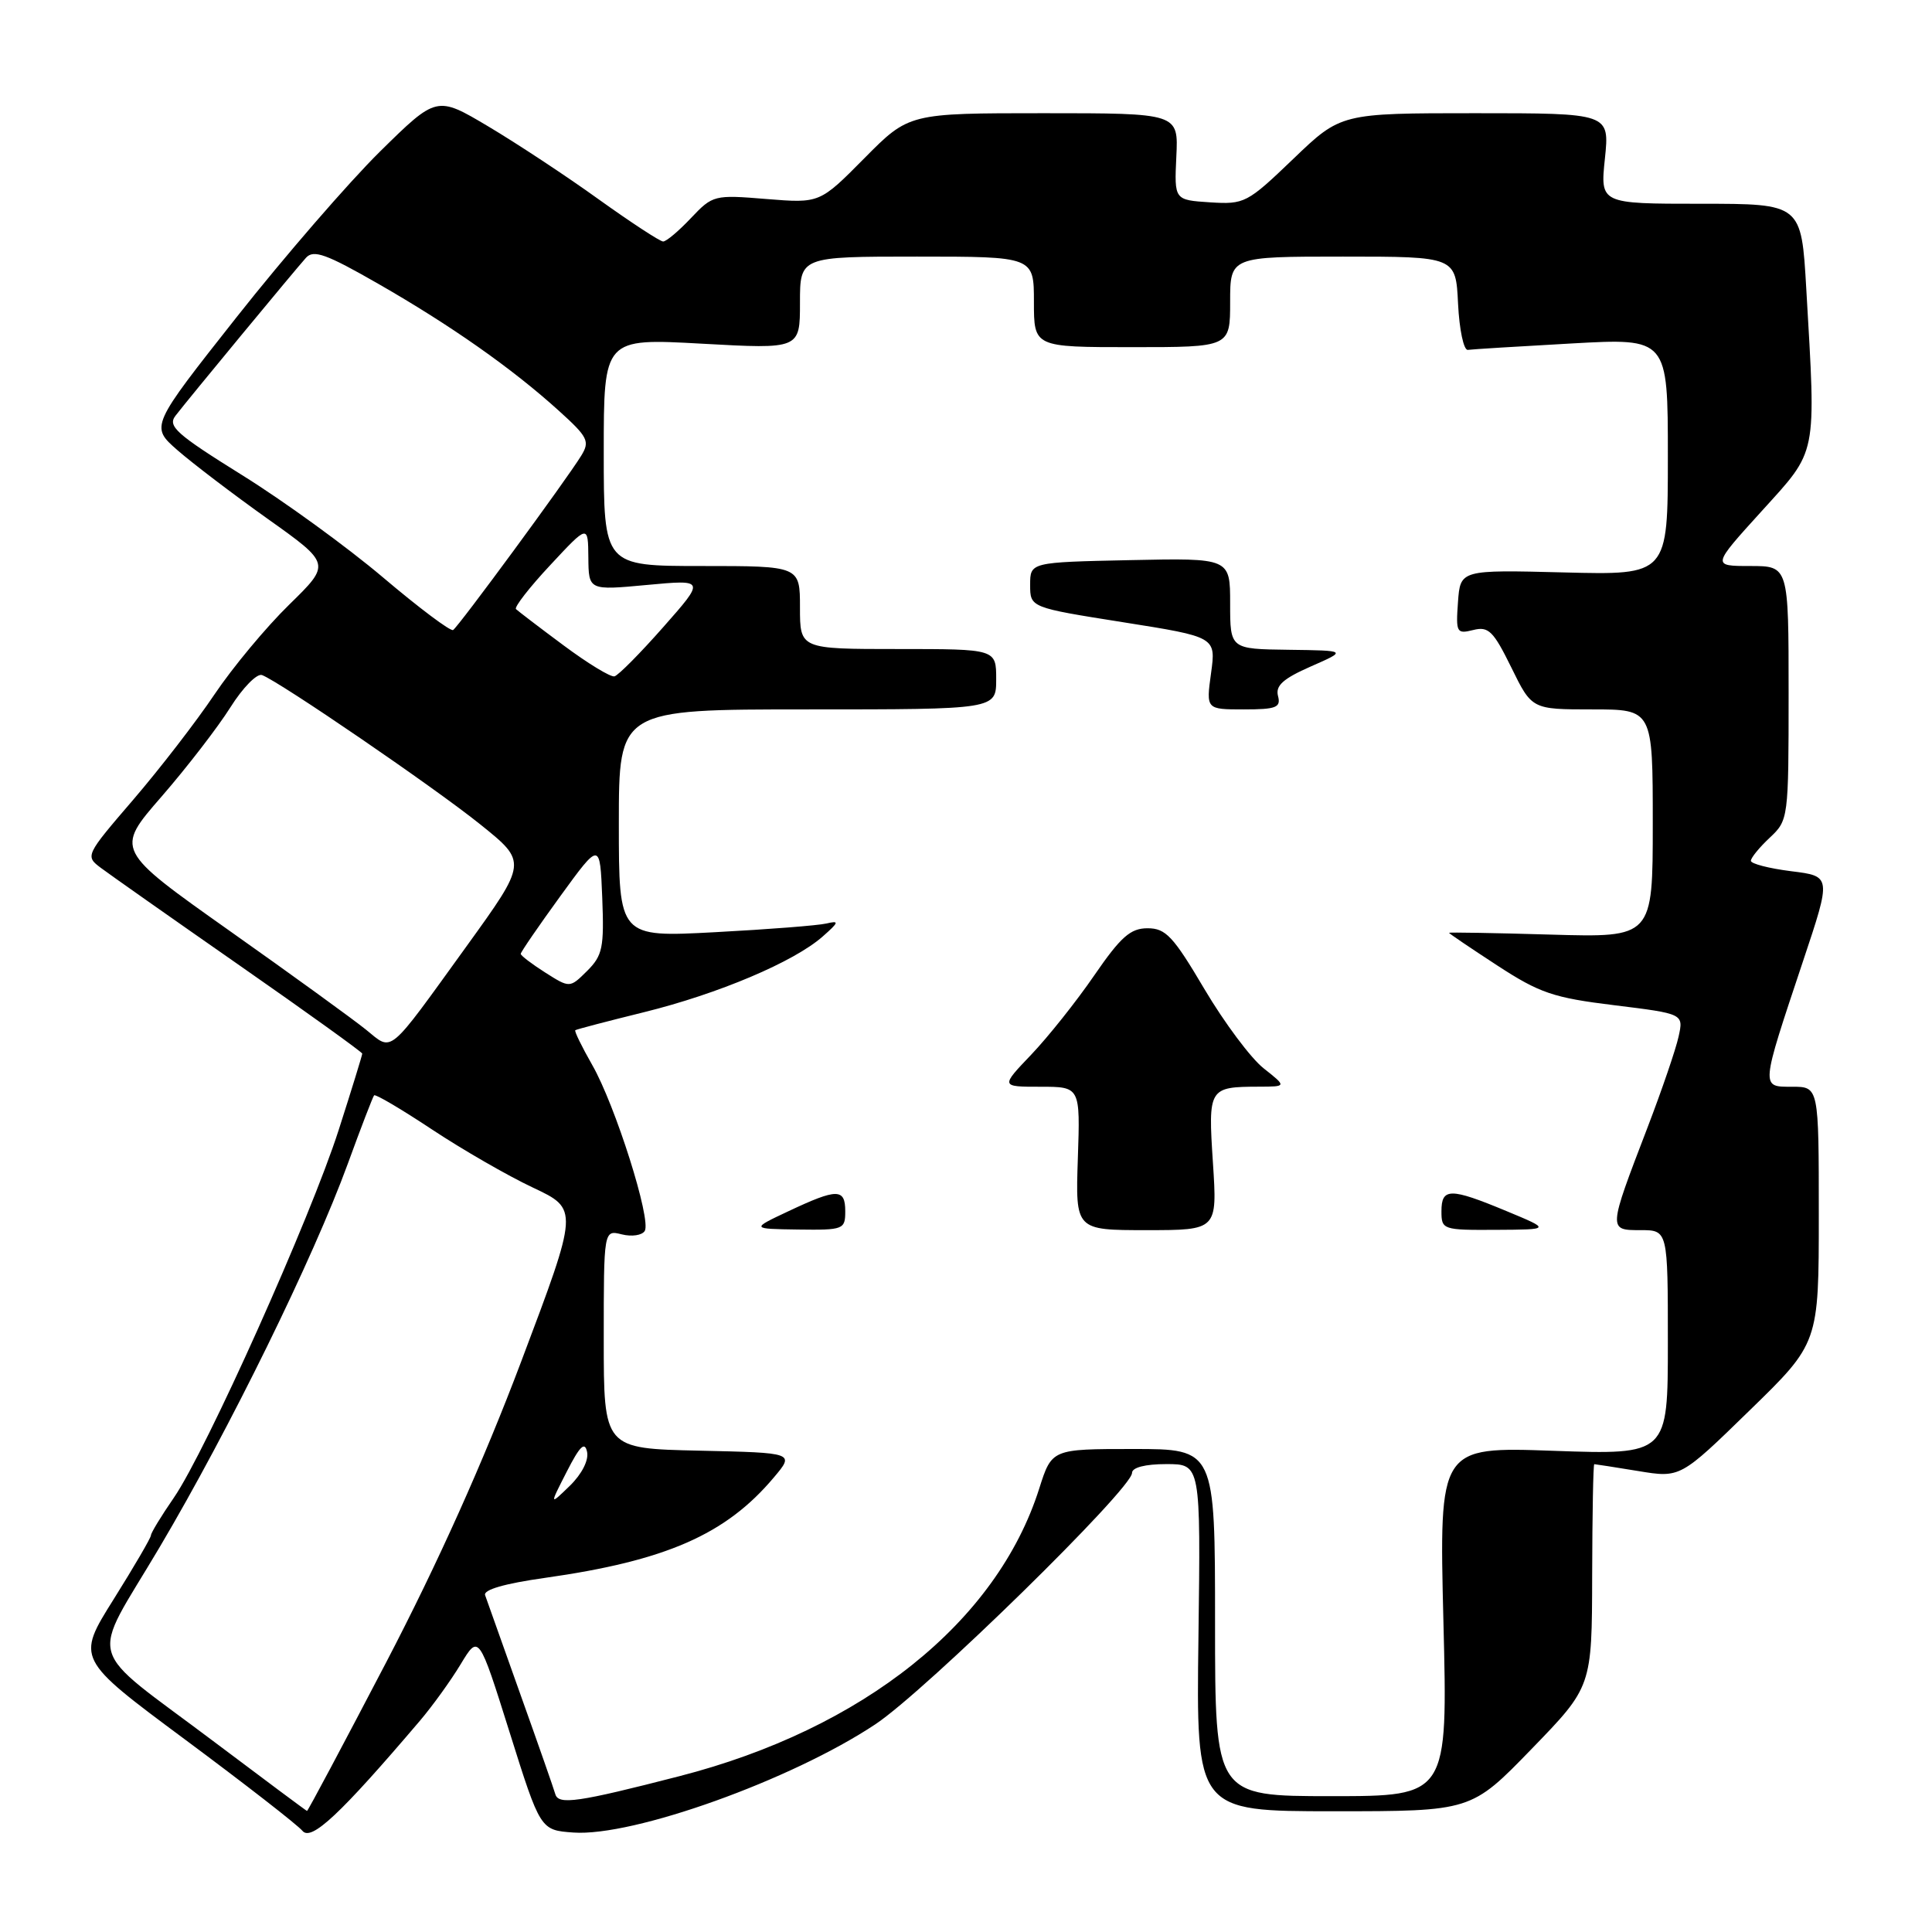 <?xml version="1.0" encoding="UTF-8" standalone="no"?>
<!DOCTYPE svg PUBLIC "-//W3C//DTD SVG 1.1//EN" "http://www.w3.org/Graphics/SVG/1.1/DTD/svg11.dtd" >
<svg xmlns="http://www.w3.org/2000/svg" xmlns:xlink="http://www.w3.org/1999/xlink" version="1.1" viewBox="0 0 256 256">
 <g >
 <path fill="currentColor"
d=" M 55.65 228.00 C 57.29 226.07 59.72 222.71 61.04 220.52 C 63.44 216.55 63.44 216.55 67.52 229.52 C 71.60 242.50 71.60 242.50 75.97 242.82 C 83.88 243.39 104.89 235.86 116.00 228.47 C 122.67 224.03 150.00 197.27 150.00 195.17 C 150.00 194.45 151.74 194.00 154.55 194.00 C 159.10 194.00 159.10 194.00 158.80 217.00 C 158.50 240.00 158.50 240.00 176.72 240.00 C 194.94 240.00 194.94 240.00 202.94 231.75 C 210.94 223.50 210.94 223.50 210.97 208.75 C 210.99 200.64 211.11 194.00 211.25 194.01 C 211.39 194.01 214.01 194.42 217.07 194.92 C 222.65 195.84 222.65 195.84 231.82 186.90 C 241.00 177.97 241.00 177.97 241.00 160.98 C 241.00 144.00 241.00 144.00 237.48 144.00 C 233.28 144.00 233.25 144.33 238.93 127.30 C 242.67 116.10 242.67 116.10 237.34 115.44 C 234.40 115.07 232.00 114.45 232.00 114.06 C 232.00 113.67 233.12 112.29 234.50 111.00 C 236.97 108.68 237.00 108.48 237.00 91.83 C 237.00 75.00 237.00 75.00 231.92 75.00 C 226.83 75.00 226.83 75.00 233.41 67.75 C 240.89 59.49 240.64 60.74 239.34 38.25 C 238.69 27.00 238.69 27.00 225.36 27.00 C 212.03 27.00 212.03 27.00 212.66 21.00 C 213.28 15.00 213.28 15.00 195.48 15.00 C 177.67 15.00 177.67 15.00 171.36 21.06 C 165.26 26.91 164.90 27.10 160.33 26.81 C 155.60 26.50 155.60 26.50 155.87 20.75 C 156.15 15.00 156.15 15.00 138.29 15.00 C 120.44 15.00 120.44 15.00 114.53 20.97 C 108.62 26.94 108.62 26.94 101.56 26.37 C 94.64 25.80 94.44 25.85 91.56 28.89 C 89.95 30.60 88.29 32.00 87.87 32.00 C 87.46 32.00 83.61 29.48 79.31 26.40 C 75.02 23.31 68.43 18.97 64.68 16.74 C 57.86 12.69 57.86 12.69 50.34 20.09 C 46.21 24.17 37.67 34.02 31.37 42.00 C 19.92 56.50 19.92 56.50 23.50 59.64 C 25.48 61.37 30.86 65.47 35.47 68.75 C 43.85 74.71 43.85 74.71 38.33 80.11 C 35.29 83.07 30.84 88.42 28.43 92.00 C 26.03 95.58 21.18 101.86 17.66 105.96 C 11.31 113.35 11.27 113.43 13.38 115.01 C 14.54 115.88 22.81 121.70 31.75 127.93 C 40.69 134.16 48.00 139.42 48.00 139.61 C 48.00 139.81 46.60 144.36 44.88 149.72 C 41.15 161.36 27.31 192.24 23.04 198.45 C 21.37 200.87 20.00 203.12 20.00 203.44 C 20.00 203.76 17.78 207.57 15.06 211.91 C 10.11 219.80 10.11 219.80 24.51 230.49 C 32.43 236.37 39.44 241.82 40.08 242.60 C 41.25 244.00 45.07 240.43 55.65 228.00 Z  M 28.50 230.89 C 10.96 217.67 11.83 220.77 21.16 205.00 C 30.38 189.42 41.51 166.74 46.09 154.19 C 47.83 149.41 49.40 145.34 49.57 145.14 C 49.75 144.94 53.18 146.97 57.21 149.64 C 61.24 152.31 67.27 155.79 70.61 157.36 C 76.68 160.22 76.68 160.22 69.08 180.36 C 64.04 193.72 58.01 207.15 51.18 220.25 C 45.51 231.11 40.79 239.98 40.68 239.96 C 40.58 239.94 35.10 235.86 28.50 230.89 Z  M 73.58 237.73 C 73.39 237.05 71.31 231.10 68.95 224.50 C 66.60 217.90 64.49 211.99 64.28 211.37 C 64.02 210.65 66.87 209.83 72.19 209.08 C 88.23 206.81 96.17 203.34 102.53 195.78 C 105.30 192.50 105.30 192.50 92.65 192.22 C 80.00 191.94 80.00 191.94 80.00 177.45 C 80.00 162.96 80.00 162.96 82.39 163.56 C 83.71 163.89 85.07 163.69 85.43 163.11 C 86.34 161.65 81.52 146.43 78.47 141.11 C 77.09 138.69 76.08 136.62 76.23 136.51 C 76.38 136.39 80.48 135.32 85.34 134.12 C 95.18 131.69 105.20 127.45 109.00 124.10 C 111.18 122.18 111.24 121.96 109.50 122.37 C 108.40 122.63 101.76 123.15 94.75 123.52 C 82.00 124.20 82.00 124.20 82.00 109.10 C 82.00 94.00 82.00 94.00 107.00 94.00 C 132.00 94.00 132.00 94.00 132.00 90.00 C 132.00 86.00 132.00 86.00 119.00 86.00 C 106.00 86.00 106.00 86.00 106.00 80.50 C 106.00 75.00 106.00 75.00 93.00 75.00 C 80.00 75.00 80.00 75.00 80.00 59.91 C 80.00 44.82 80.00 44.82 93.00 45.54 C 106.00 46.26 106.00 46.26 106.00 40.13 C 106.00 34.00 106.00 34.00 121.50 34.00 C 137.00 34.00 137.00 34.00 137.00 40.00 C 137.00 46.00 137.00 46.00 150.00 46.00 C 163.00 46.00 163.00 46.00 163.00 40.00 C 163.00 34.00 163.00 34.00 177.95 34.00 C 192.90 34.00 192.90 34.00 193.20 40.25 C 193.37 43.69 193.95 46.44 194.50 46.36 C 195.05 46.28 201.24 45.90 208.25 45.51 C 221.00 44.80 221.00 44.80 221.00 60.50 C 221.00 76.20 221.00 76.20 207.25 75.85 C 193.50 75.50 193.50 75.50 193.19 79.78 C 192.90 83.83 193.01 84.03 195.21 83.48 C 197.24 82.97 197.88 83.61 200.26 88.45 C 202.98 94.00 202.98 94.00 210.99 94.00 C 219.00 94.00 219.00 94.00 219.00 109.12 C 219.00 124.23 219.00 124.23 205.50 123.84 C 198.07 123.62 192.00 123.52 192.00 123.60 C 192.00 123.69 194.87 125.63 198.38 127.92 C 204.01 131.59 205.82 132.21 213.92 133.20 C 223.09 134.33 223.09 134.33 222.42 137.36 C 222.06 139.02 220.20 144.46 218.29 149.44 C 213.07 163.04 213.08 163.00 217.38 163.00 C 221.00 163.00 221.00 163.00 221.00 177.89 C 221.00 192.77 221.00 192.77 205.84 192.24 C 190.69 191.70 190.69 191.70 191.26 214.85 C 191.84 238.00 191.84 238.00 176.42 238.00 C 161.00 238.00 161.00 238.00 161.00 215.00 C 161.00 192.00 161.00 192.00 150.18 192.00 C 139.37 192.00 139.37 192.00 137.70 197.25 C 132.09 214.93 114.37 229.10 90.00 235.36 C 76.57 238.82 73.99 239.19 73.58 237.73 Z  M 112.00 160.50 C 112.00 157.45 110.93 157.45 104.50 160.48 C 99.50 162.83 99.50 162.83 105.75 162.92 C 111.77 163.00 112.00 162.91 112.00 160.50 Z  M 160.72 154.08 C 160.07 144.15 160.16 144.01 166.83 143.99 C 170.50 143.98 170.50 143.98 167.44 141.56 C 165.75 140.23 162.23 135.51 159.60 131.07 C 155.46 124.06 154.47 123.00 152.06 123.00 C 149.79 123.00 148.52 124.12 144.99 129.25 C 142.63 132.69 138.87 137.41 136.64 139.75 C 132.58 144.00 132.58 144.00 137.86 144.00 C 143.14 144.00 143.14 144.00 142.82 153.50 C 142.50 163.00 142.50 163.00 151.90 163.00 C 161.30 163.00 161.30 163.00 160.72 154.08 Z  M 199.58 160.46 C 192.15 157.37 191.00 157.38 191.00 160.50 C 191.00 162.94 191.17 163.00 198.25 162.96 C 205.50 162.92 205.50 162.92 199.58 160.46 Z  M 169.34 92.21 C 168.99 90.85 170.03 89.92 173.69 88.31 C 178.50 86.20 178.50 86.20 170.75 86.10 C 163.00 86.00 163.00 86.00 163.00 79.97 C 163.00 73.94 163.00 73.94 149.75 74.22 C 136.50 74.50 136.50 74.50 136.50 77.50 C 136.50 80.50 136.50 80.50 148.82 82.45 C 161.13 84.40 161.13 84.40 160.47 89.20 C 159.81 94.00 159.81 94.00 164.81 94.00 C 169.12 94.00 169.75 93.75 169.34 92.21 Z  M 75.10 195.00 C 76.83 191.61 77.49 190.96 77.79 192.38 C 78.03 193.49 77.10 195.32 75.50 196.88 C 72.80 199.50 72.80 199.50 75.10 195.00 Z  M 48.50 136.44 C 46.85 135.10 38.70 129.19 30.38 123.31 C 15.26 112.61 15.26 112.61 21.40 105.56 C 24.77 101.68 28.87 96.36 30.52 93.74 C 32.16 91.13 34.05 89.20 34.72 89.45 C 37.11 90.36 57.61 104.38 63.68 109.27 C 69.86 114.24 69.86 114.24 61.83 125.37 C 51.22 140.06 52.09 139.34 48.50 136.44 Z  M 72.25 128.87 C 70.46 127.73 69.00 126.62 69.00 126.39 C 69.00 126.16 71.36 122.72 74.25 118.74 C 79.50 111.52 79.50 111.52 79.80 118.94 C 80.06 125.57 79.85 126.60 77.80 128.65 C 75.50 130.93 75.50 130.93 72.25 128.87 Z  M 74.67 85.51 C 71.46 83.13 68.63 80.96 68.37 80.71 C 68.12 80.45 70.16 77.82 72.92 74.87 C 77.92 69.50 77.92 69.50 77.96 73.87 C 78.00 78.23 78.00 78.23 85.72 77.51 C 93.45 76.79 93.45 76.79 87.89 83.09 C 84.84 86.55 81.93 89.49 81.42 89.62 C 80.91 89.75 77.88 87.90 74.67 85.51 Z  M 50.75 76.51 C 45.98 72.47 37.56 66.36 32.04 62.93 C 23.37 57.53 22.18 56.47 23.25 55.09 C 24.99 52.83 39.09 35.77 40.55 34.15 C 41.55 33.05 43.23 33.65 50.13 37.61 C 59.74 43.12 67.83 48.80 74.01 54.39 C 77.92 57.92 78.19 58.47 77.01 60.39 C 75.06 63.57 60.75 83.04 60.04 83.48 C 59.70 83.69 55.52 80.55 50.75 76.51 Z "/>
</g>
</svg>